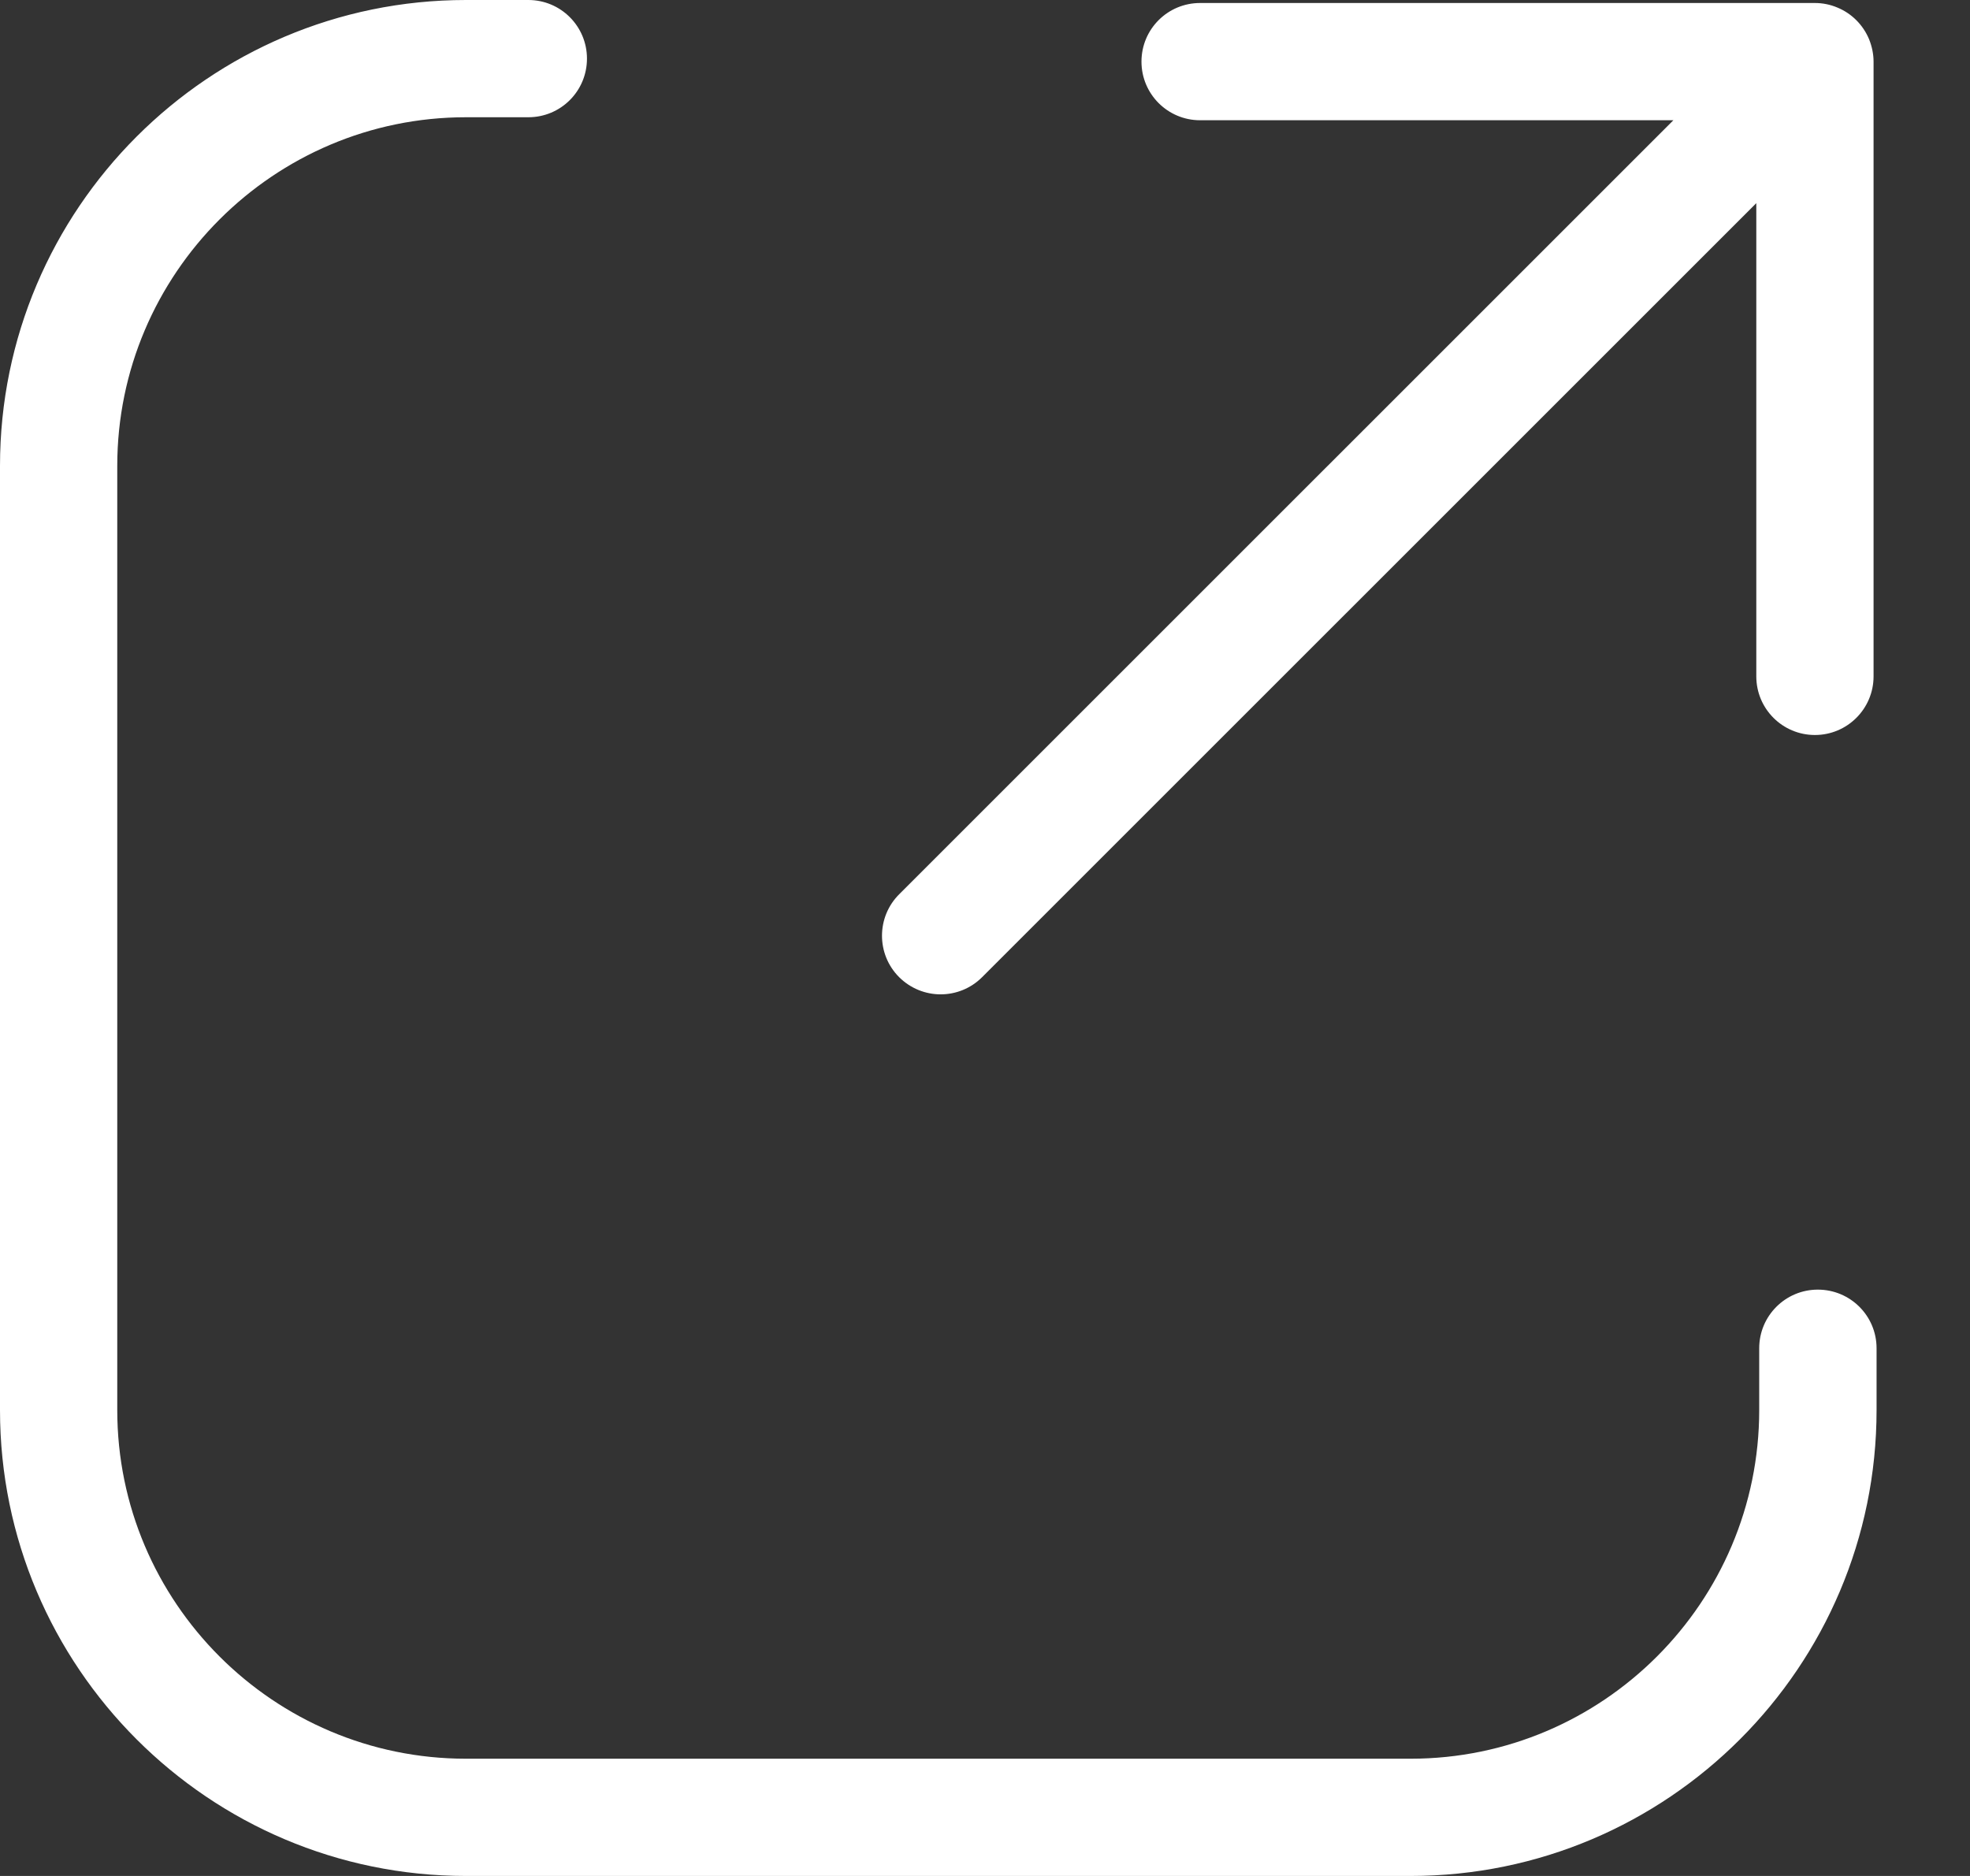 <svg width="21" height="20" viewBox="0 0 21 20" fill="none" xmlns="http://www.w3.org/2000/svg">
<rect x="0" y="0" width="21" height="20" fill="#333333" stroke="none"/>
<path fill-rule="evenodd" clip-rule="evenodd" d="M5.632 0C5.978 0 6.257 0.28 6.257 0.625C6.257 0.971 5.978 1.25 5.632 1.25H4.967C2.918 1.25 1.25 2.918 1.25 4.967V15.033C1.25 17.082 2.918 18.75 4.967 18.75H15.037C17.086 18.75 18.753 17.082 18.753 15.033V14.374C18.753 14.028 19.033 13.749 19.378 13.749C19.724 13.749 20.004 14.028 20.004 14.374V15.033C20.004 17.772 17.776 20 15.037 20H4.967C2.228 20 0 17.772 0 15.033V4.967C0 2.228 2.228 0 4.967 0H5.632ZM19.347 0.032C19.428 0.032 19.509 0.048 19.585 0.08C19.739 0.143 19.86 0.265 19.924 0.418C19.955 0.495 19.972 0.576 19.972 0.657V7.211C19.972 7.556 19.692 7.836 19.347 7.836C19.001 7.836 18.722 7.556 18.722 7.211V2.166L10.469 10.418C10.347 10.54 10.187 10.601 10.027 10.601C9.868 10.601 9.708 10.54 9.585 10.418C9.341 10.174 9.341 9.778 9.585 9.534L17.838 1.282H12.793C12.447 1.282 12.168 1.002 12.168 0.657C12.168 0.311 12.447 0.032 12.793 0.032H19.347Z" fill="white"/>
</svg>
